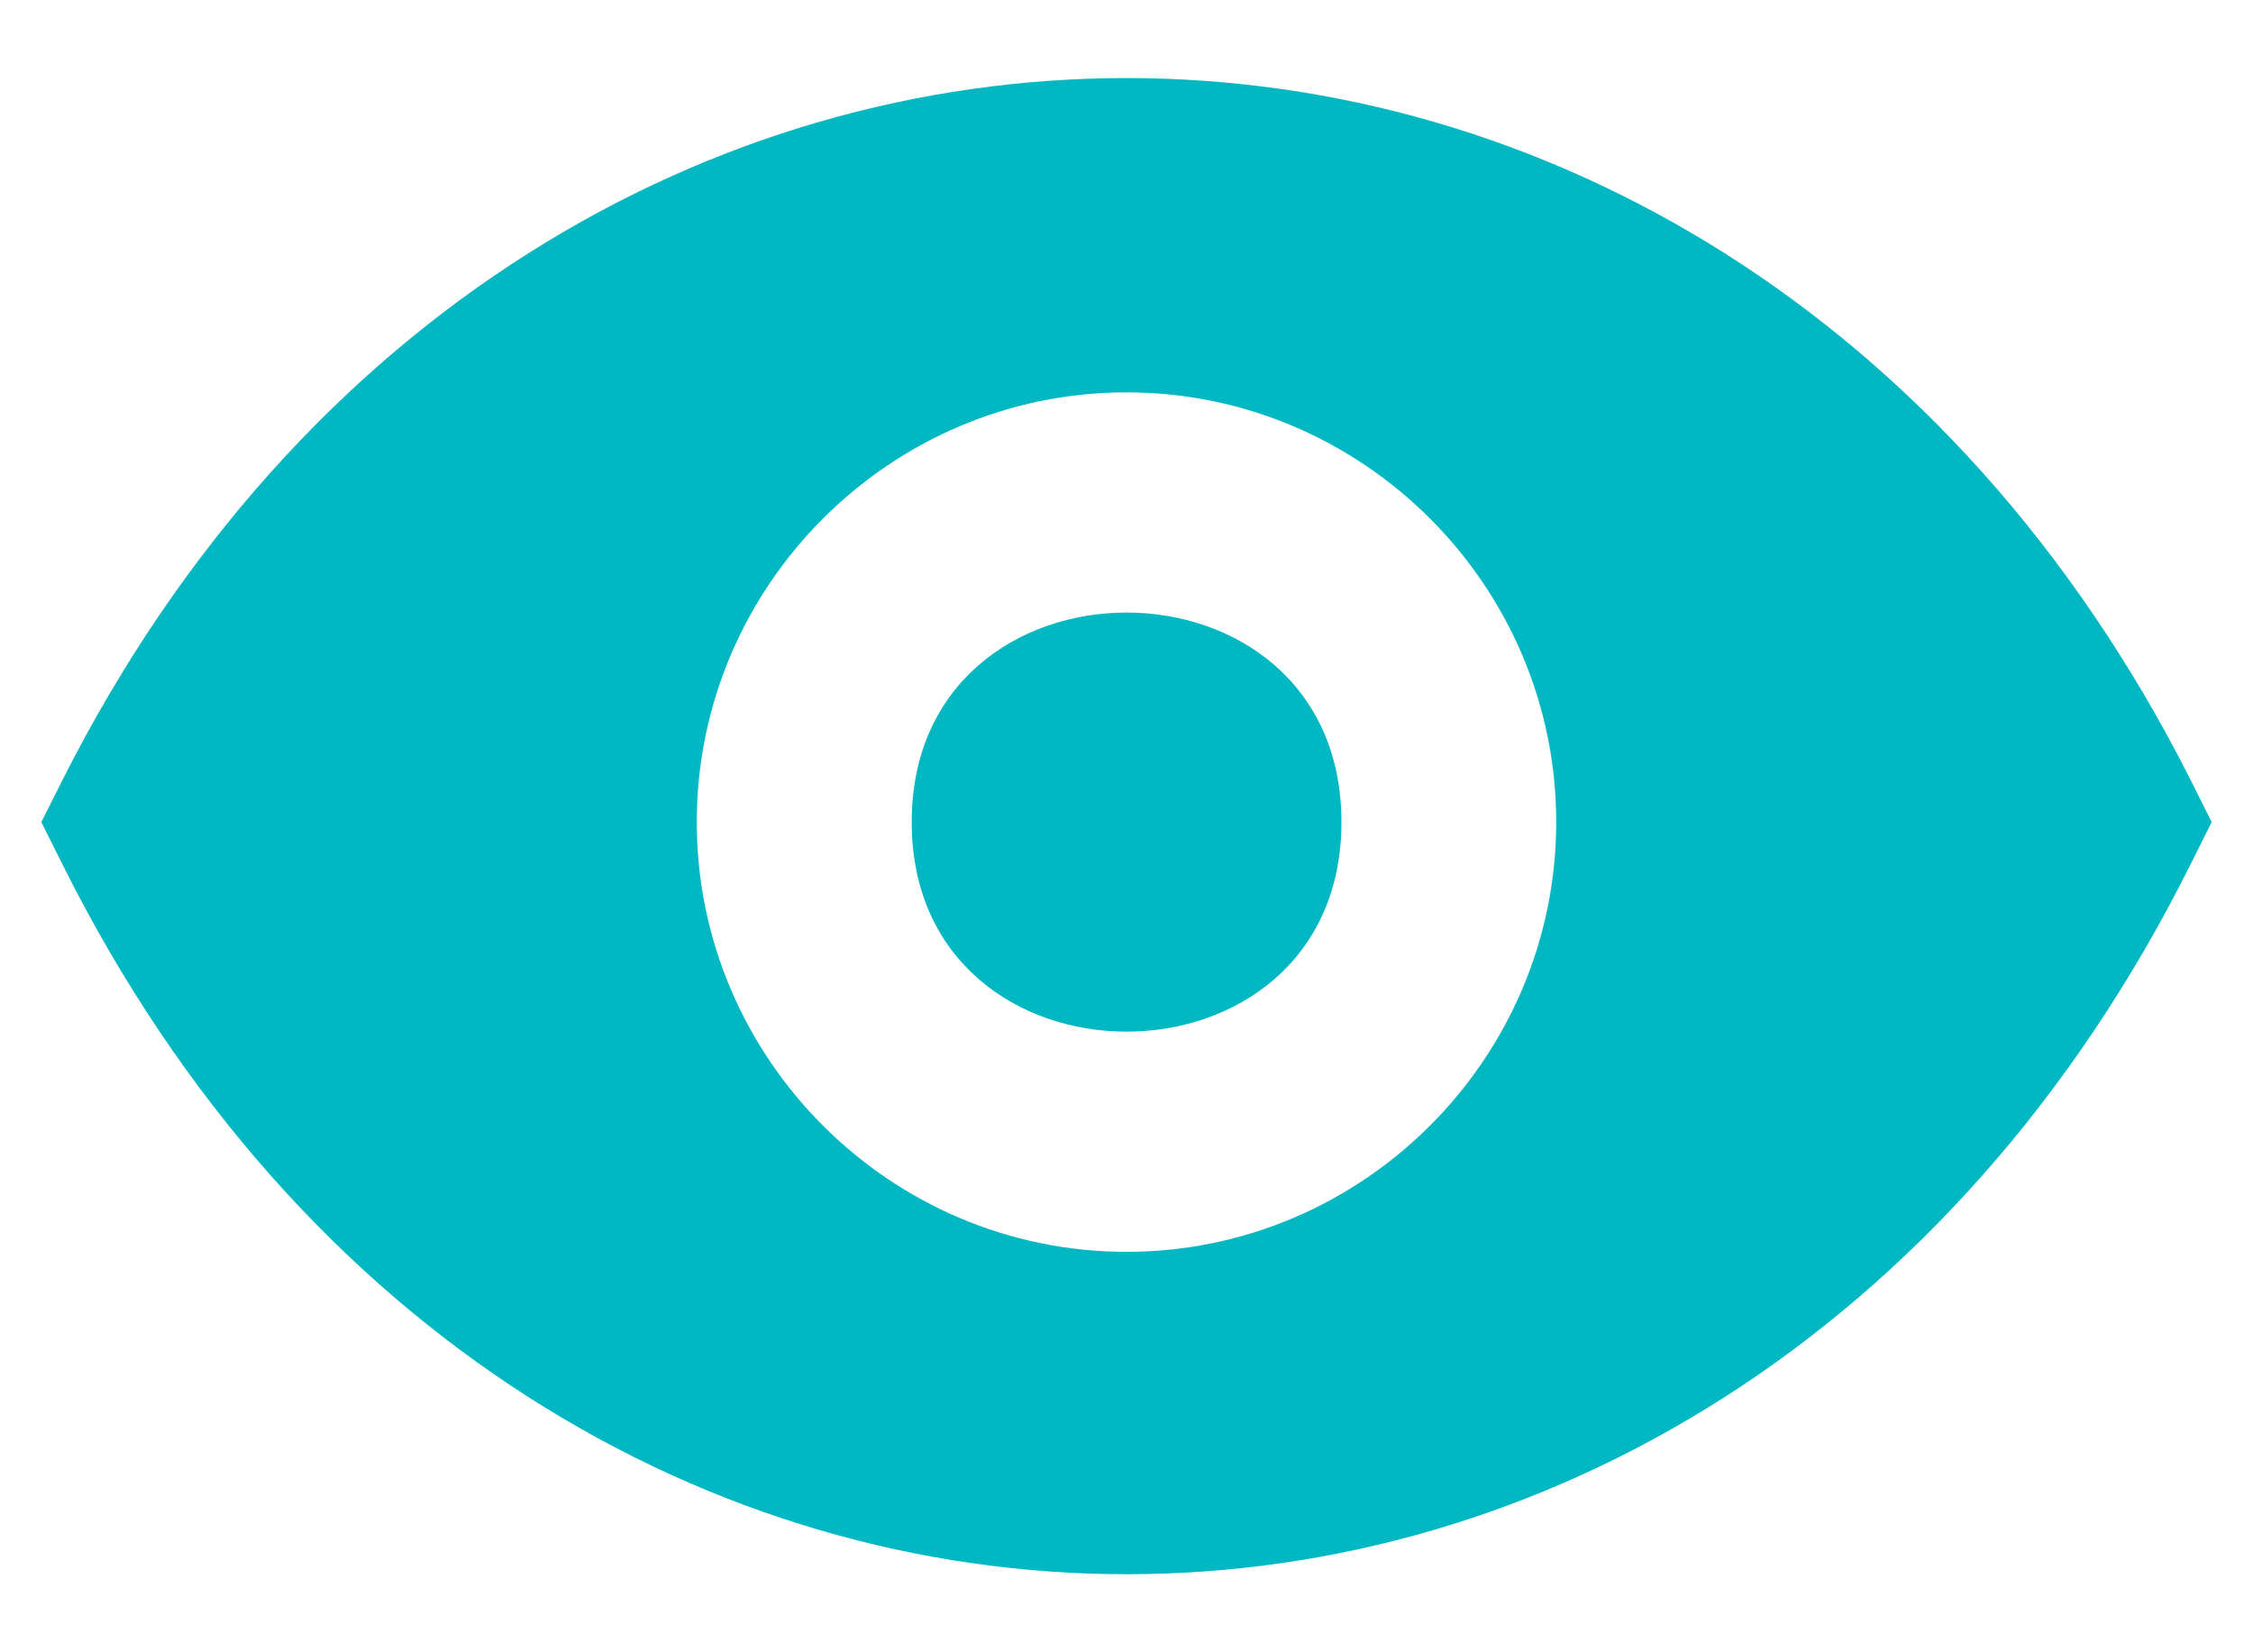 <svg width="15" height="11" viewBox="0 0 15 11" fill="none" xmlns="http://www.w3.org/2000/svg">
<path fill-rule="evenodd" clip-rule="evenodd" d="M0.275 5.473L0.418 5.759C3.565 12.054 11.435 12.054 14.582 5.759L14.725 5.473L14.582 5.187C11.434 -1.036 3.566 -1.036 0.419 5.187L0.275 5.473ZM4.639 5.473C4.639 7.047 5.926 8.334 7.5 8.334C9.074 8.334 10.361 7.047 10.361 5.473C10.361 3.899 9.074 2.612 7.5 2.612C5.926 2.612 4.639 3.899 4.639 5.473ZM6.07 5.473C6.07 7.333 8.931 7.333 8.931 5.473C8.931 3.613 6.07 3.613 6.07 5.473Z" fill="#00B7C2"/>
</svg>
